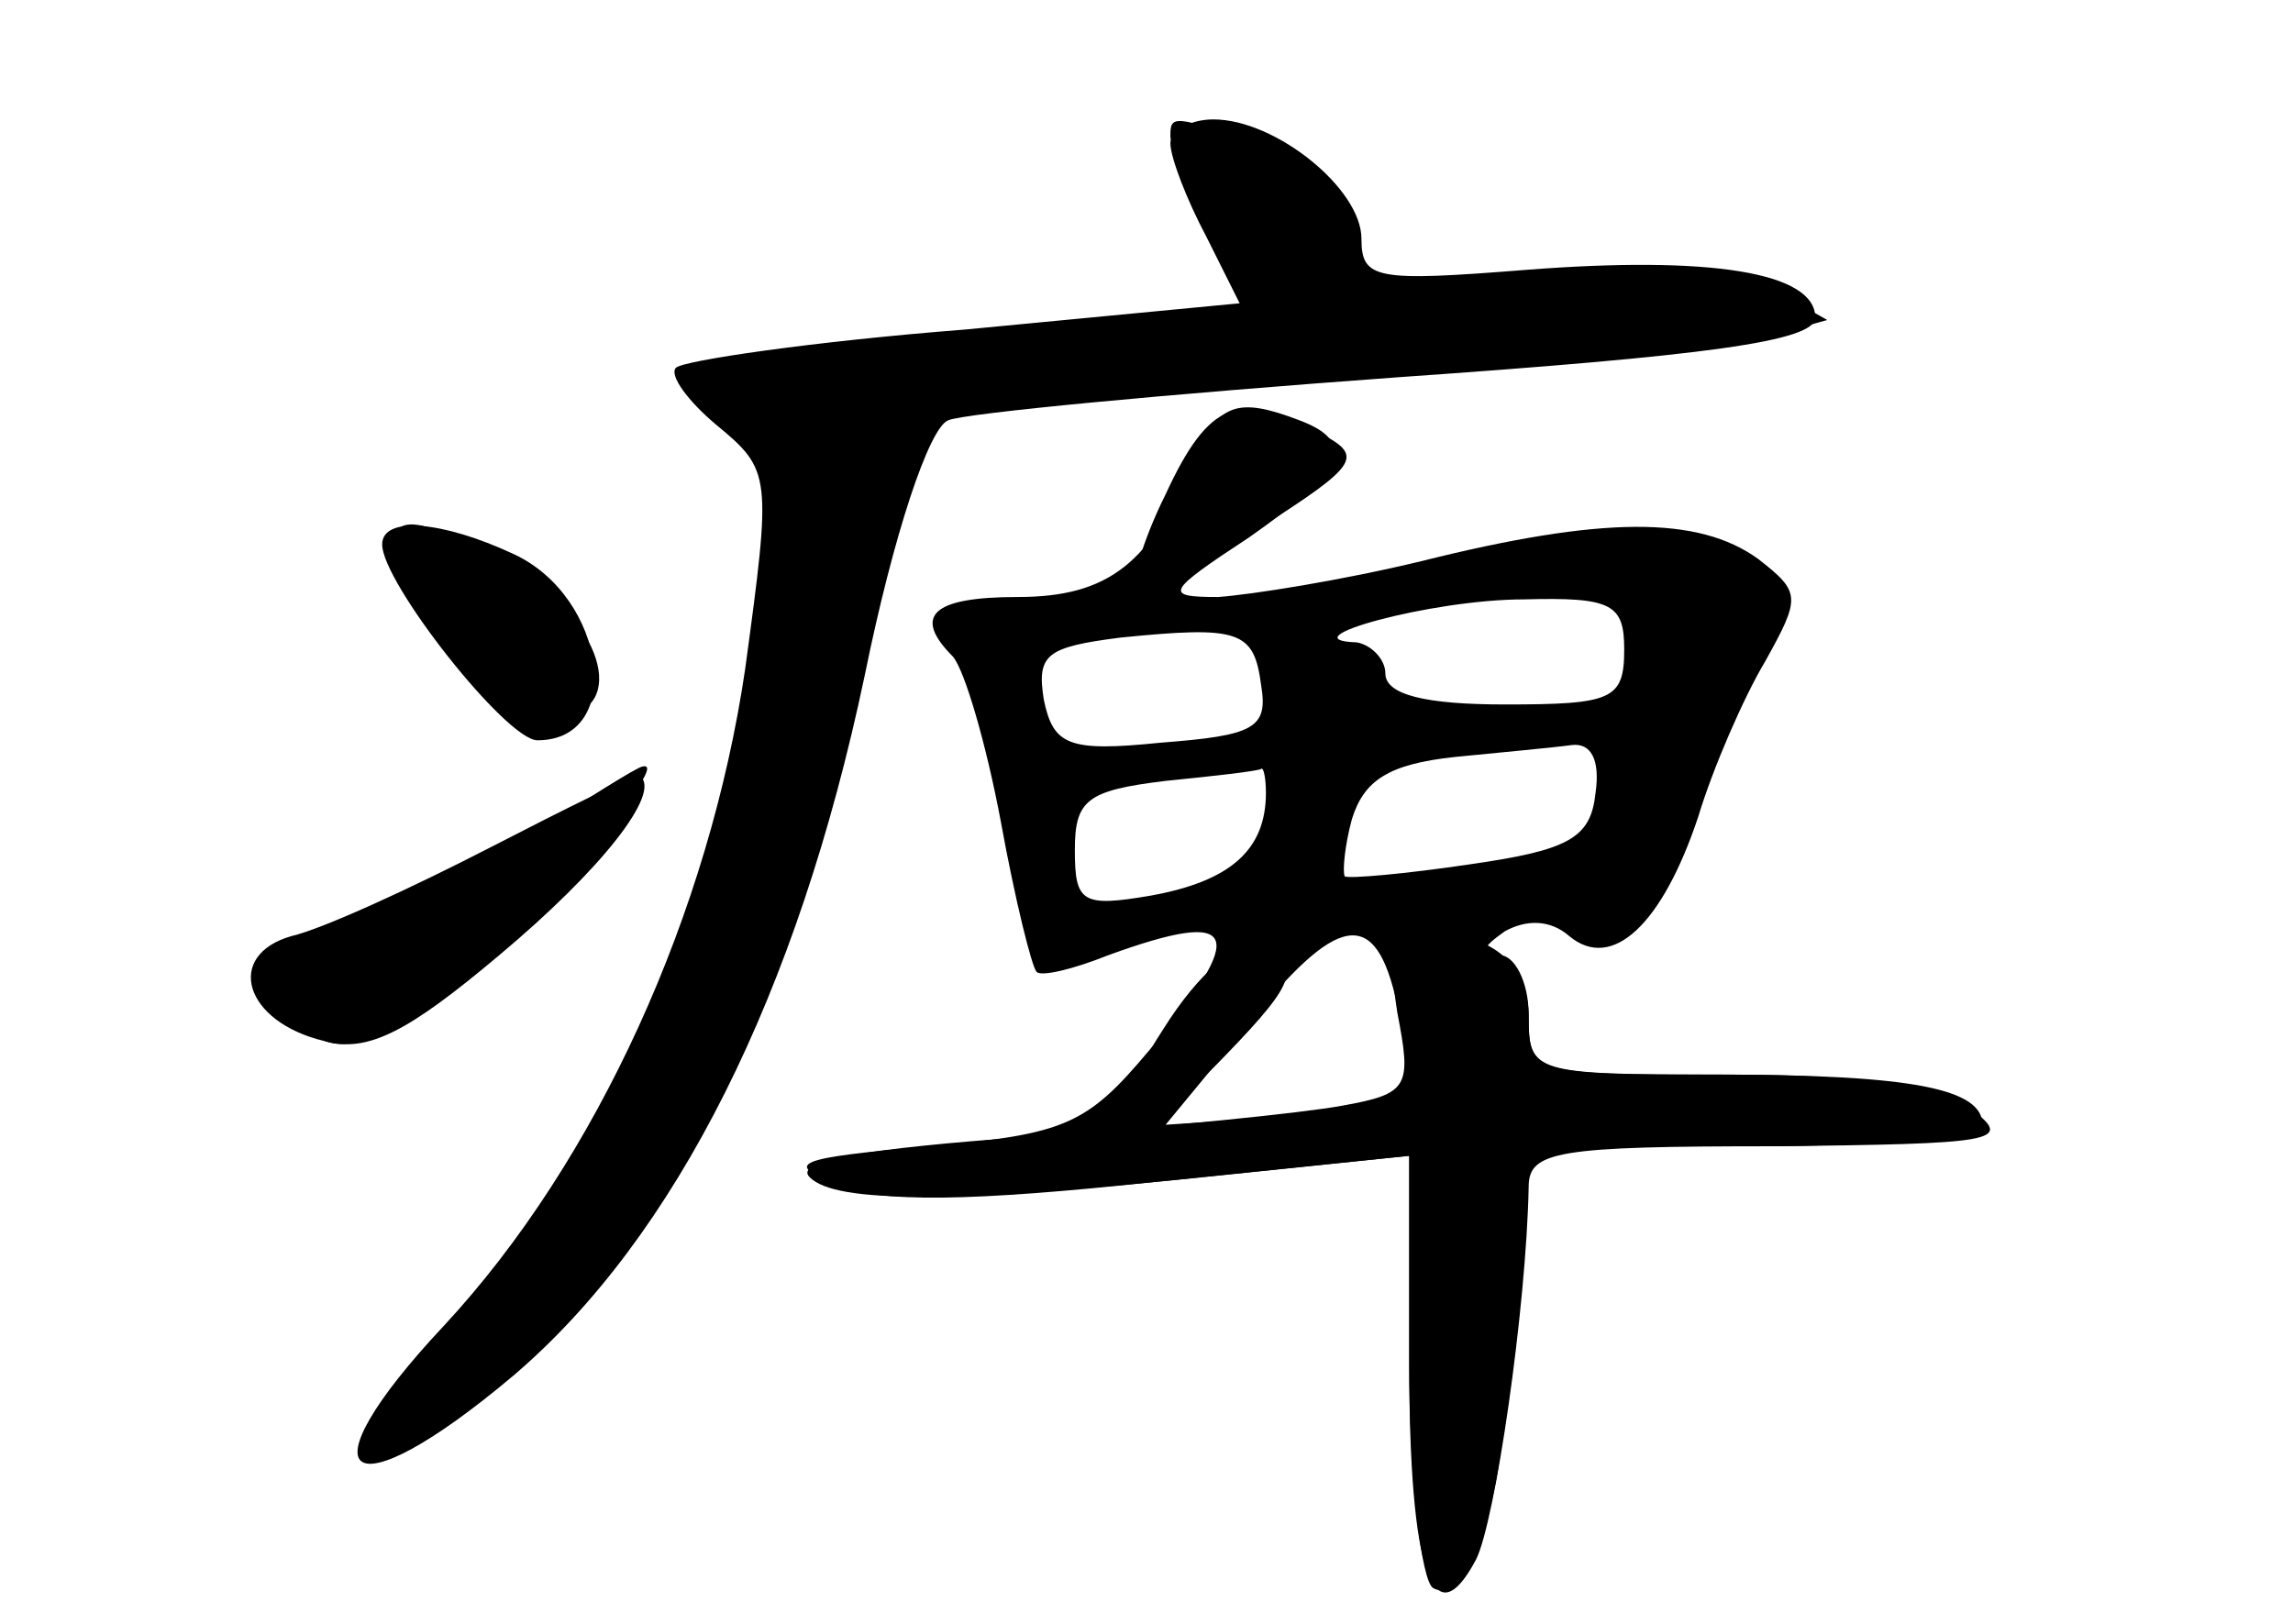 <?xml version="1.0" standalone="no"?>
<!DOCTYPE svg PUBLIC "-//W3C//DTD SVG 20010904//EN"
 "http://www.w3.org/TR/2001/REC-SVG-20010904/DTD/svg10.dtd">
<svg version="1.0" xmlns="http://www.w3.org/2000/svg"
 width="96pt" height="68pt" viewBox="0 0 96 68"
 preserveAspectRatio="xMidYMid meet">
<g transform="translate(0,68) scale(0.1,-0.1)" fill="#000000" stroke="none">
<g id="part-0" class="char-part">
  <path d="M490 620 c0 -6 7 -24 15 -39 l14 -28 -115 -11 c-64 -5 -118 -13 -121
-16 -3 -3 5 -14 17 -24 23 -19 23 -21 12 -102 -15 -102 -62 -206 -126 -275
-61 -65 -41 -80 29 -21 68 58 119 160 147 293 12 59 27 104 35 107 7 3 92 11
188 18 129 9 175 15 175 25 0 19 -44 26 -121 20 -63 -5 -69 -4 -69 13 0 21
-36 50 -62 50 -10 0 -18 -5 -18 -10z"/>
  <path d="M500 488 c-18 -44 -36 -58 -74 -58 -36 0 -44 -8 -27 -25 5 -6 14 -37
20 -69 6 -33 13 -61 15 -63 2 -2 15 1 30 7 55 20 59 10 17 -40 -26 -31 -35
-35 -92 -40 -56 -5 -61 -7 -39 -16 17 -8 58 -7 133 1 l107 11 0 -87 c0 -87 10
-116 28 -82 8 16 21 105 22 156 0 15 12 17 103 17 92 1 100 2 83 15 -14 10
-45 15 -103 15 -82 0 -83 0 -83 25 0 14 -6 25 -12 25 -9 0 -8 3 2 10 9 5 19 5
27 -2 18 -15 39 5 54 50 6 20 19 50 28 65 15 27 15 29 -3 43 -25 18 -65 18
-141 -1 -33 -8 -71 -14 -85 -15 -23 0 -22 2 13 25 40 28 45 40 21 49 -26 10
-34 7 -44 -16z m180 -80 c0 -21 -5 -23 -50 -23 -33 0 -50 4 -50 13 0 6 -6 12
-12 13 -30 1 31 18 70 18 37 1 42 -2 42 -21z m-152 -15 c3 -18 -3 -21 -42 -24
-39 -4 -45 -1 -49 18 -3 19 1 22 32 26 50 5 56 3 59 -20z m140 -45 c-2 -19
-11 -24 -53 -30 -27 -4 -50 -6 -52 -5 -1 2 0 13 3 24 5 16 15 23 43 26 20 2
42 4 49 5 8 1 12 -6 10 -20z m-138 0 c0 -24 -15 -37 -48 -43 -29 -5 -32 -3
-32 19 0 21 5 25 38 29 20 2 38 4 40 5 1 1 2 -4 2 -10z m55 -89 c9 -38 5 -42
-51 -47 l-46 -3 33 40 c39 49 55 52 64 10z"/>
  <path d="M160 452 c0 -16 52 -82 65 -82 37 0 29 60 -10 78 -30 14 -55 16 -55
4z"/>
  <path d="M205 325 c-33 -17 -70 -34 -83 -37 -28 -8 -20 -36 14 -44 18 -5 35 4
73 36 43 36 68 68 59 75 -2 1 -30 -13 -63 -30z"/>
</g>
<g id="part-1" class="char-part">
  <path d="M490 623 c0 -5 9 -22 19 -39 l19 -32 -51 -6 c-29 -3 -86 -9 -127 -12
-70 -7 -73 -8 -52 -22 64 -42 -8 -286 -117 -398 -42 -45 -33 -55 16 -18 93 70
133 158 179 390 3 19 15 22 104 33 55 6 131 11 168 12 37 1 78 4 92 8 l25 7
-23 13 c-17 9 -45 11 -96 6 -72 -7 -73 -7 -80 18 -4 16 -17 29 -37 36 -38 13
-39 13 -39 4z"/>
  <path d="M171 438 c19 -37 41 -58 61 -58 31 0 22 38 -14 60 -46 28 -62 27 -47
-2z"/>
  <path d="M220 329 c-25 -16 -58 -33 -75 -37 -33 -9 -39 -29 -13 -46 14 -8 26
-2 64 30 39 33 85 86 73 83 -2 0 -24 -14 -49 -30z"/>
</g>
<g id="part-2" class="char-part">
  <path d="M488 473 c-10 -20 -15 -39 -13 -41 2 -3 25 9 51 26 44 28 45 31 26
41 -33 18 -46 13 -64 -26z"/>
</g>
<g id="part-3" class="char-part">
  <path d="M487 249 c-30 -46 -14 -53 26 -11 31 32 32 38 13 45 -8 3 -24 -10
-39 -34z"/>
</g>
<g id="part-4" class="char-part">
  <path d="M585 256 c6 -31 5 -34 -23 -39 -16 -3 -75 -9 -131 -13 -69 -5 -99
-10 -92 -17 11 -11 60 -11 174 1 l77 8 0 -87 c0 -48 5 -91 10 -94 14 -8 30 38
30 84 0 21 3 53 6 70 l7 31 93 0 c52 0 94 4 94 9 0 15 -29 21 -111 21 -77 0
-79 1 -79 24 0 23 -16 36 -46 36 -11 0 -13 -8 -9 -34z"/>
</g>
</g>
</svg>